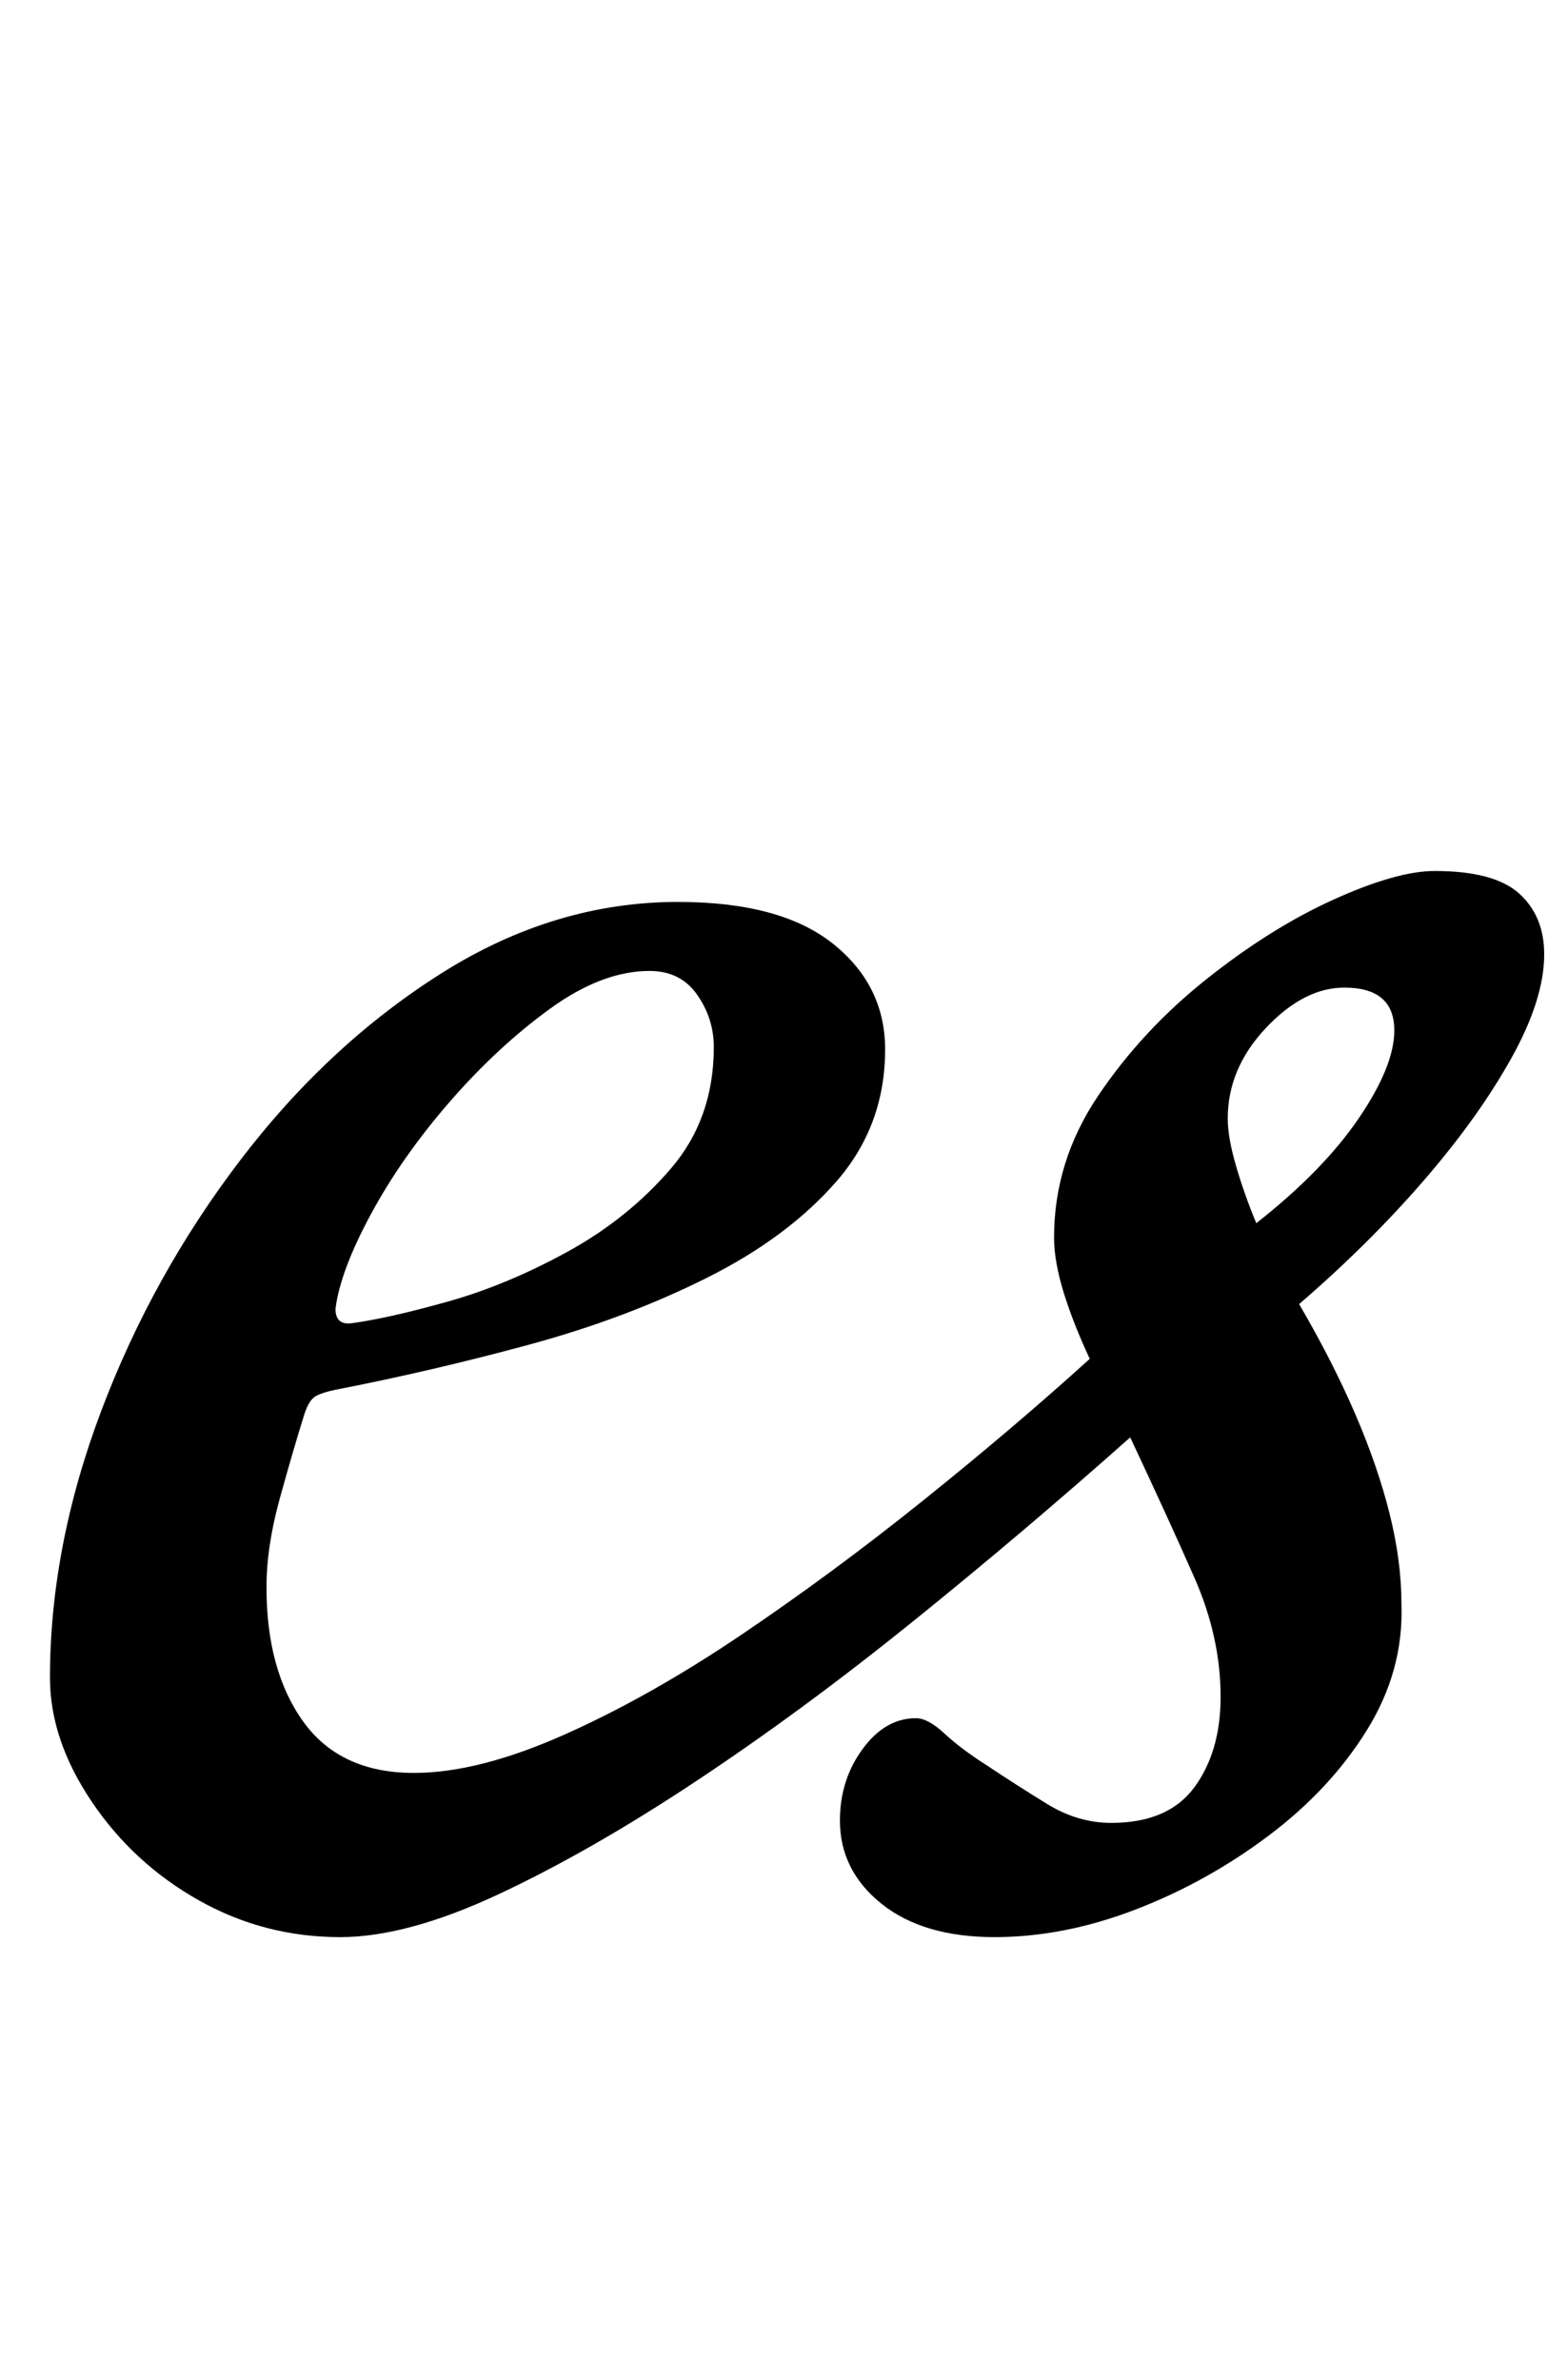 <?xml version="1.0" standalone="no"?>
<!DOCTYPE svg PUBLIC "-//W3C//DTD SVG 1.1//EN" "http://www.w3.org/Graphics/SVG/1.1/DTD/svg11.dtd" >
<svg xmlns="http://www.w3.org/2000/svg" xmlns:xlink="http://www.w3.org/1999/xlink" version="1.1" viewBox="-10 0 659 1000">
  <g transform="matrix(1 0 0 -1 0 800)">
   <path fill="currentColor"
d="M133 -14q-32 0 -59.5 15.5t-45 41.5t-17.5 52q0 55 21.5 112t58.5 105.5t84.5 78.5t99.5 30q43 0 65 -17.5t22 -44.5q0 -32 -20.5 -55.5t-54.5 -40.5t-74.5 -28t-81.5 -19q-5 -1 -8 -2.5t-5 -7.5q-5 -16 -10.5 -36t-5.5 -37q0 -35 15.5 -56.5t46.5 -21.5q27 0 63 16
t74.5 42t76.5 56.5t70 59.5q-7 15 -11 28t-4 23q0 32 18.5 59.5t45.5 49t53.5 33.5t42.5 12q25 0 35.5 -9.5t10.5 -25.5q0 -19 -14 -44t-37 -51.5t-52 -51.5q14 -24 23.5 -46t14.5 -42t5 -38q1 -28 -14.5 -53t-41.5 -44.5t-56 -31t-59 -11.5q-30 0 -47.5 14t-17.5 35
q0 17 9.5 30t22.5 13q5 0 12 -6.5t18 -13.5q12 -8 25 -16t27 -8q24 0 35 15t11 38q0 25 -11 50t-27 59q-45 -40 -91.5 -77.5t-91 -67t-83 -47.5t-66.5 -18zM138 244q15 2 40 9t50.5 21t43.5 35t18 51q0 12 -7 22t-20 10q-20 0 -42 -16t-42 -39t-33 -47t-15 -40q0 -7 7 -6z
M518 286q28 22 43 44t15 37q0 18 -21 18q-17 0 -33 -17t-16 -38q0 -8 3.5 -20t8.5 -24z" />
  </g>

</svg>
